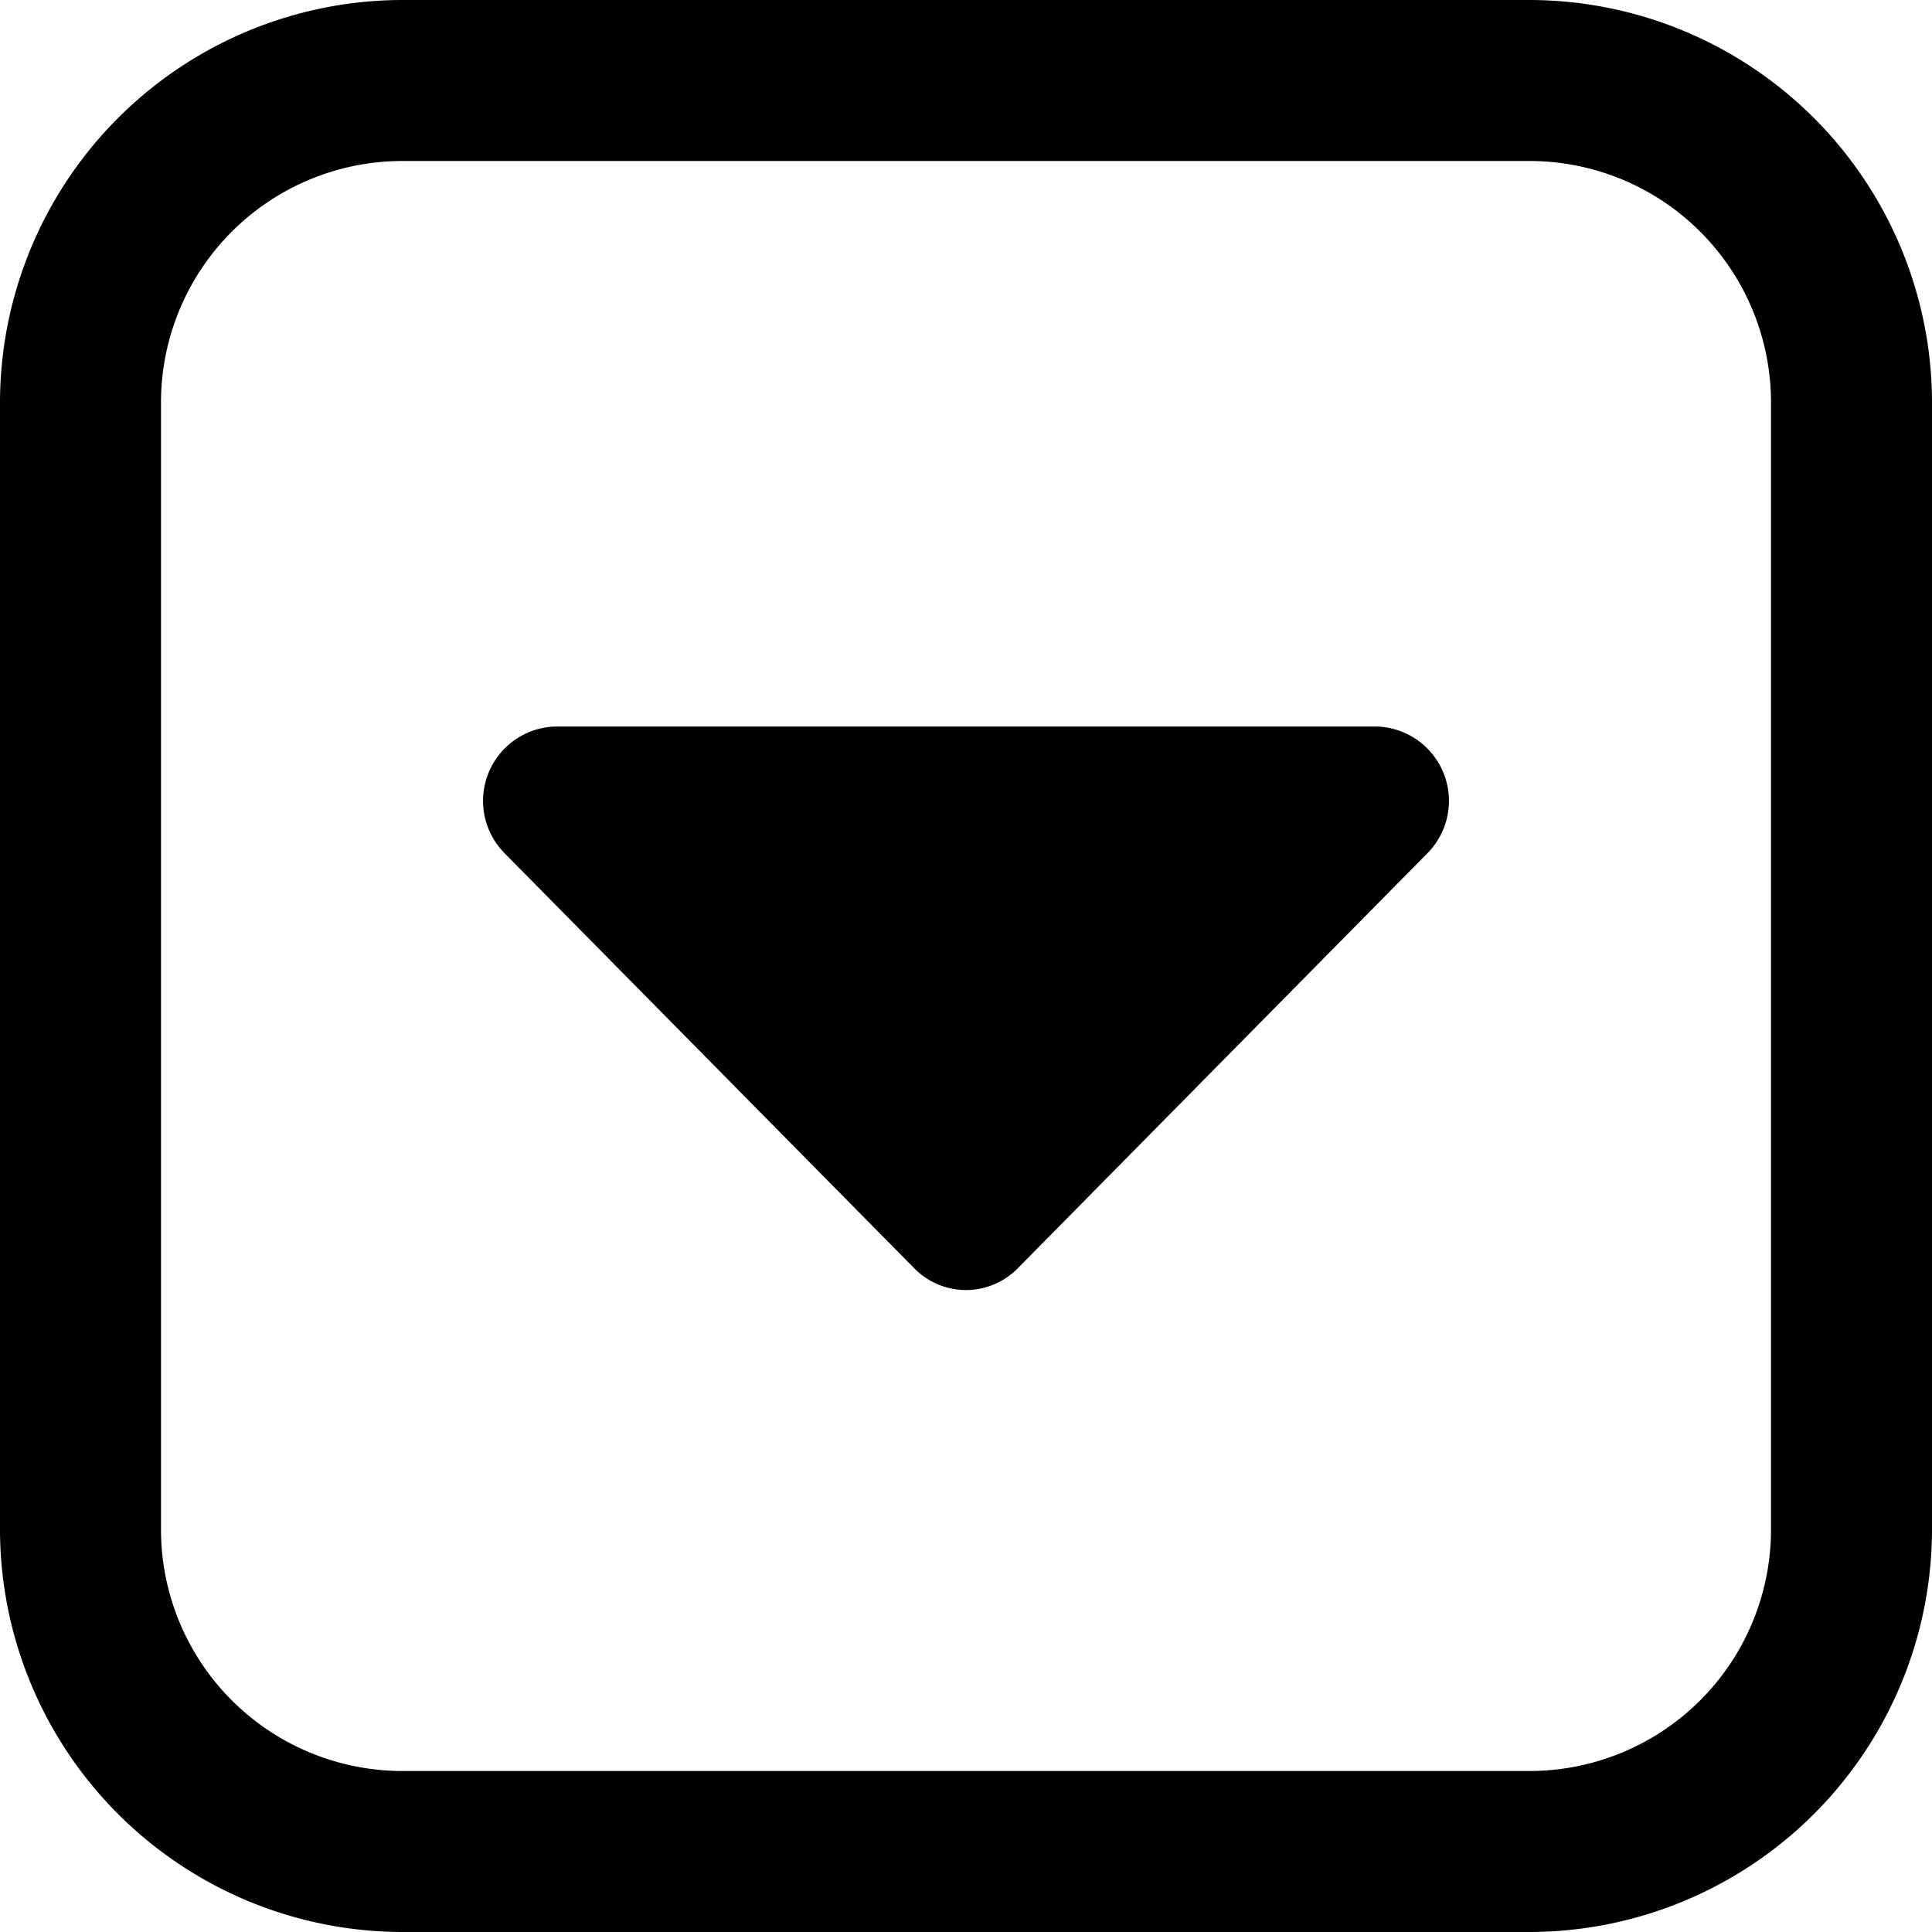 <svg xmlns="http://www.w3.org/2000/svg" id="arrow-circle-down" width="512" height="512" viewBox="0 0 24 24"><path d="M19,24H5a5.006,5.006,0,0,1-5-5V5A5.006,5.006,0,0,1,5,0H19a5.006,5.006,0,0,1,5,5V19A5.006,5.006,0,0,1,19,24ZM5,2A3,3,0,0,0,2,5V19a3,3,0,0,0,3,3H19a3,3,0,0,0,3-3V5a3,3,0,0,0-3-3Zm1.269,8.6,5.087,5.154a.9.9,0,0,0,1.288,0L17.731,10.6a.924.924,0,0,0-.644-1.575H6.913A.924.924,0,0,0,6.269,10.6Z"/></svg>
